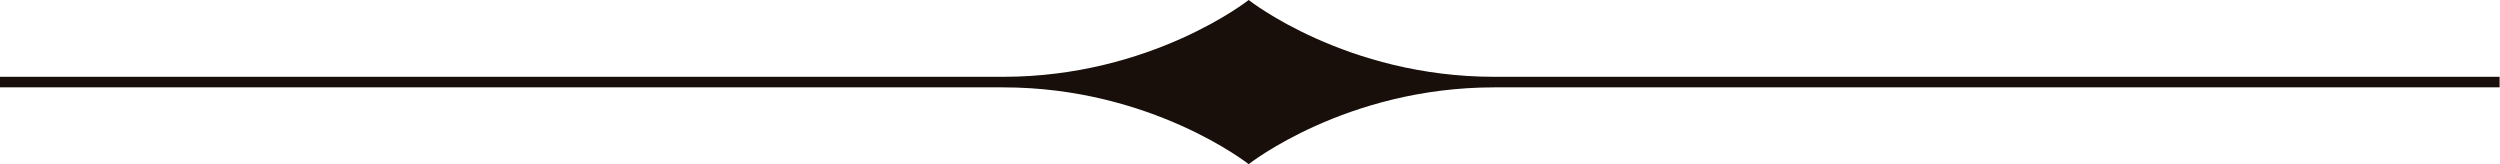 <?xml version="1.0" encoding="utf-8"?>
<!-- Generator: Adobe Illustrator 14.0.0, SVG Export Plug-In . SVG Version: 6.00 Build 43363)  -->
<!DOCTYPE svg PUBLIC "-//W3C//DTD SVG 1.1//EN" "http://www.w3.org/Graphics/SVG/1.1/DTD/svg11.dtd">
<svg version="1.1" id="Laag_1" xmlns="http://www.w3.org/2000/svg" xmlns:xlink="http://www.w3.org/1999/xlink" x="0px" y="0px"
	 width="615.483px" height="40.418px" fill="#180f0a" viewBox="0 0 615.483 40.418" enable-background="new 0 0 615.483 40.418"
	 xml:space="preserve" >
<g>
	<path d="M0,21.508h246.971c36.526,0,60.445,18.91,60.445,18.91s23.919-18.91,60.443-18.91h247.526V18.91H367.859
		C331.335,18.91,307.416,0,307.416,0s-23.919,18.91-60.445,18.91H0V21.508z"/>
</g>
</svg>

